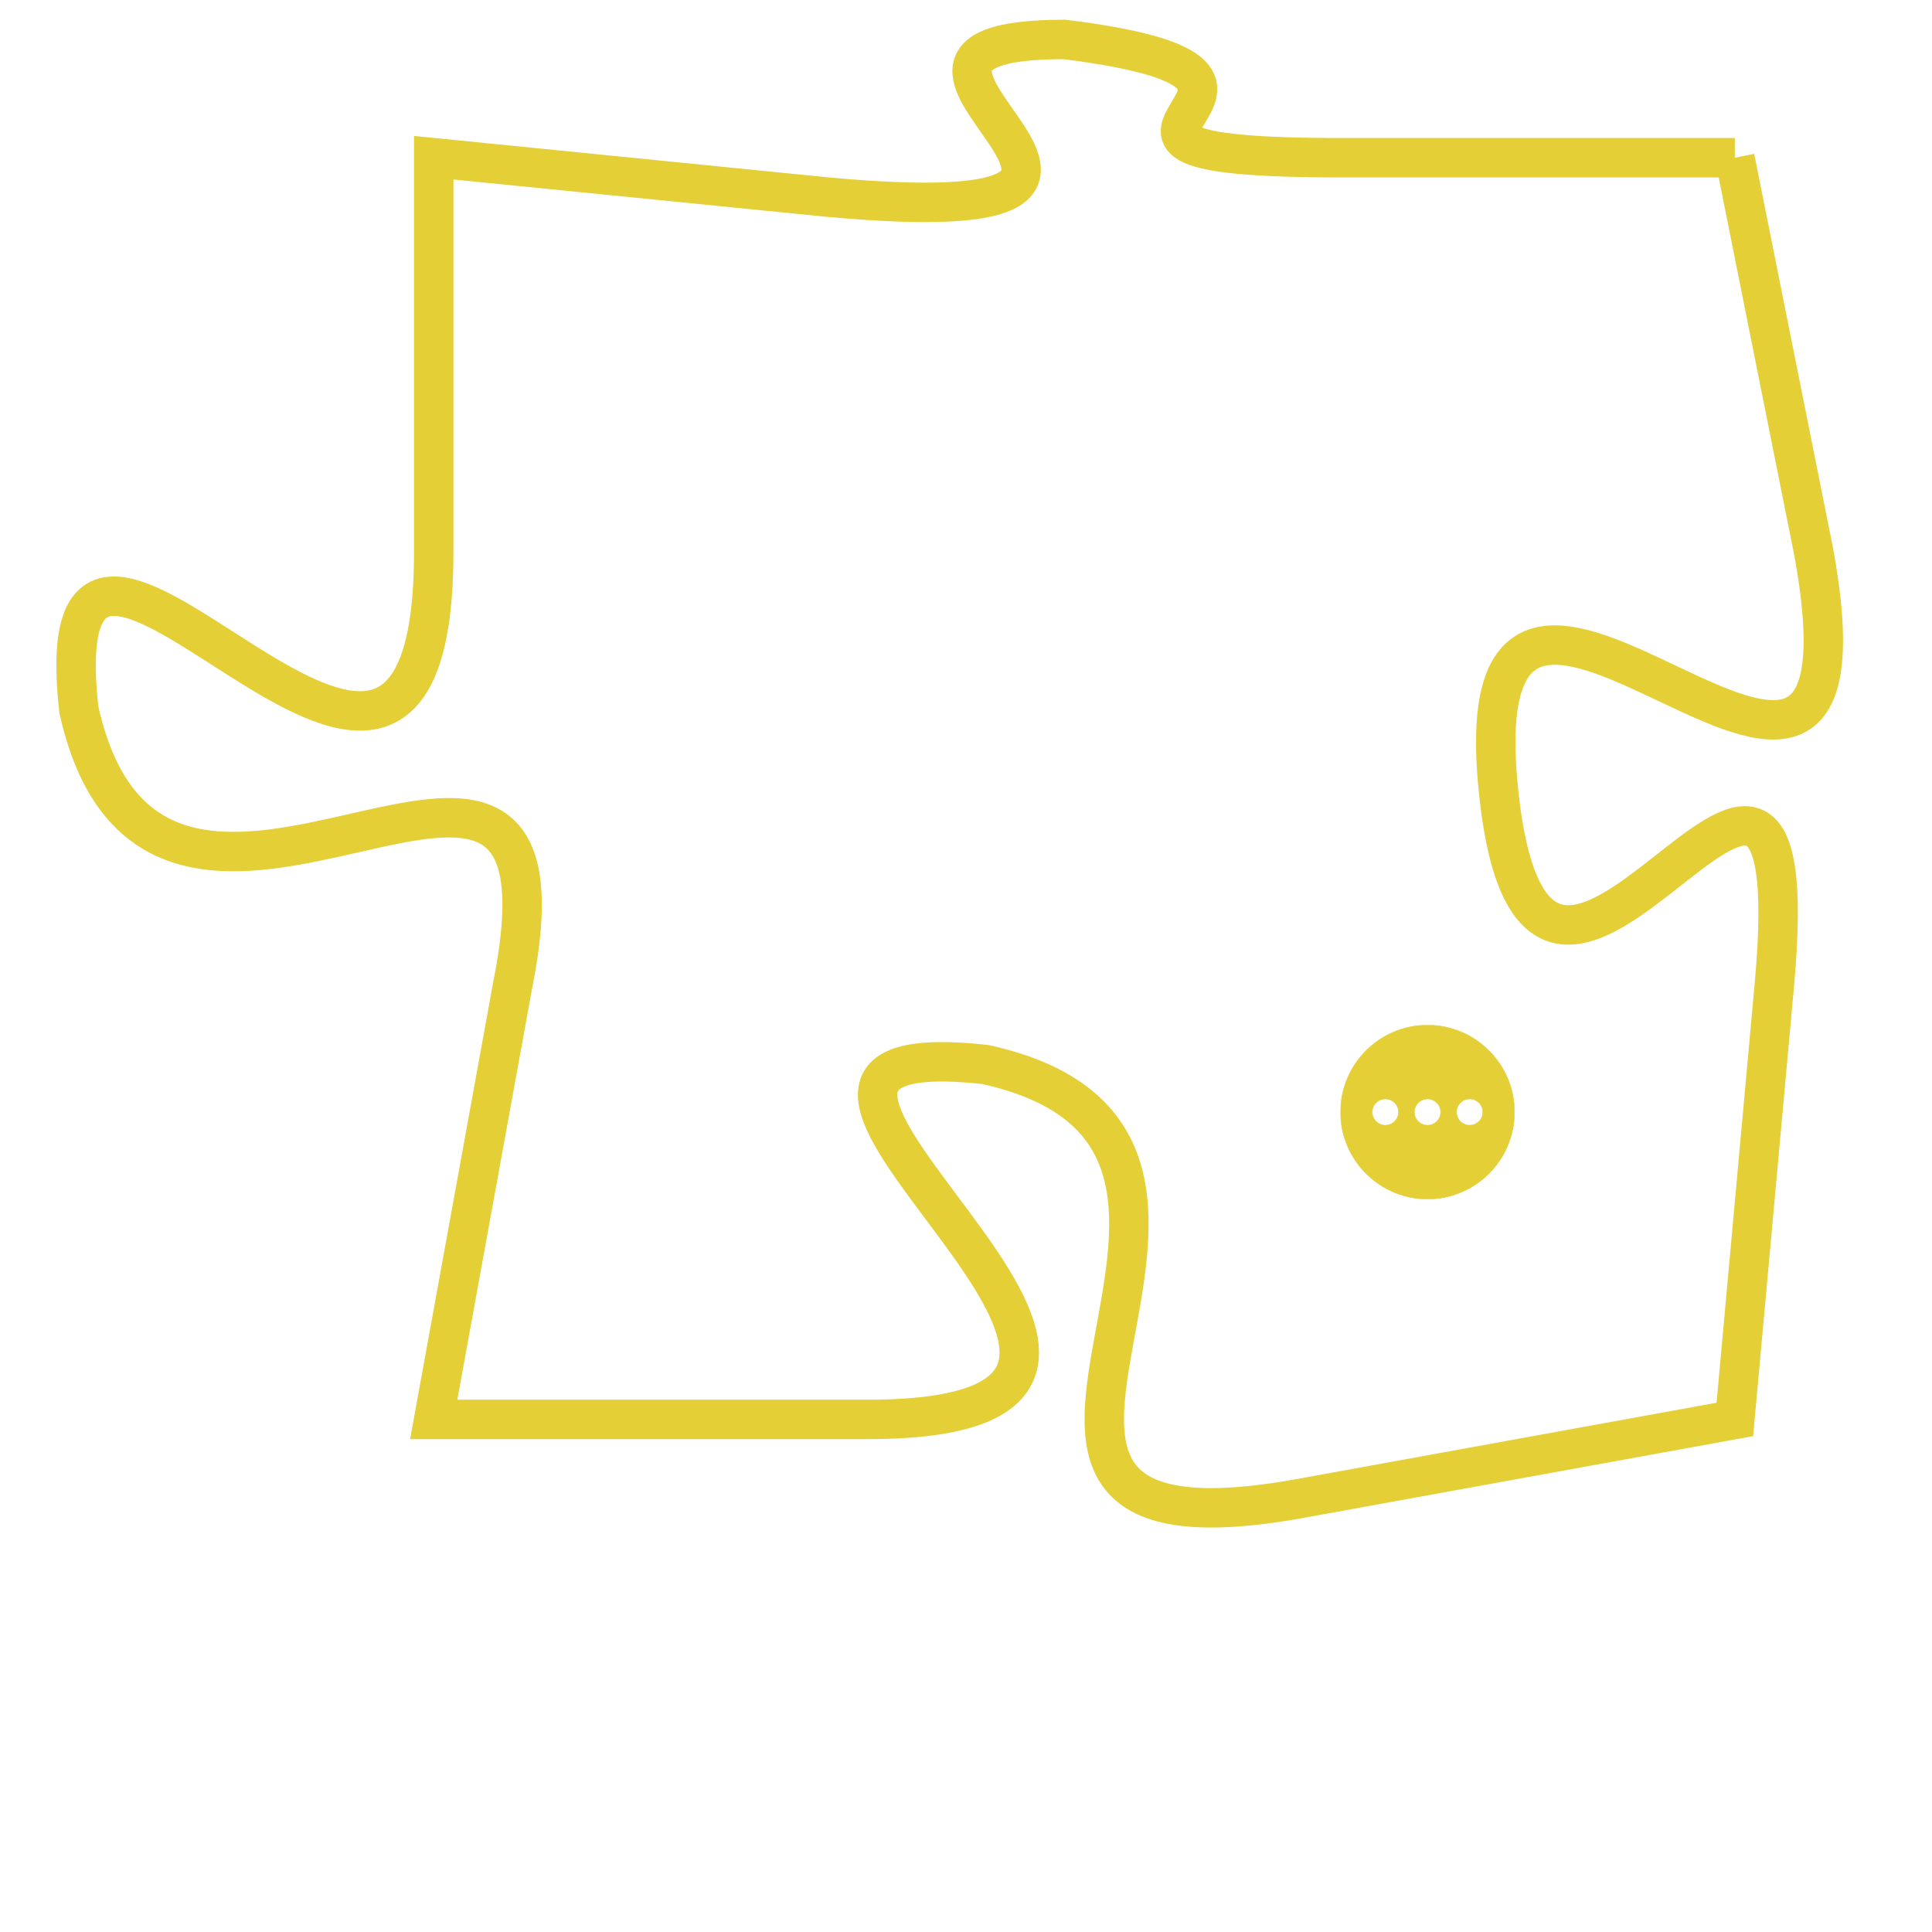 <svg version="1.1" xmlns="http://www.w3.org/2000/svg" xmlns:xlink="http://www.w3.org/1999/xlink" fill="transparent" x="0" y="0" width="350" height="350" preserveAspectRatio="xMinYMin slice"><style type="text/css">.links{fill:transparent;stroke: #E4CF37;}.links:hover{fill:#63D272; opacity:0.4;}</style><defs><g id="allt"><path id="t7299" d="M660,1792 L650,1792 C641,1792 651,1790 643,1789 C636,1789 648,1794 637,1793 L627,1792 627,1792 L627,1802 C627,1813 617,1797 618,1806 C620,1815 631,1803 629,1813 L627,1824 627,1824 L638,1824 C649,1824 632,1814 641,1815 C650,1817 638,1828 649,1826 L660,1824 660,1824 L661,1813 C662,1802 655,1818 654,1808 C653,1798 664,1813 662,1802 L660,1792"/></g><clipPath id="c" clipRule="evenodd" fill="transparent"><use href="#t7299"/></clipPath></defs><svg viewBox="616 1788 49 41" preserveAspectRatio="xMinYMin meet"><svg width="4380" height="2430"><g><image crossorigin="anonymous" x="0" y="0" href="https://nftpuzzle.license-token.com/assets/completepuzzle.svg" width="100%" height="100%" /><g class="links"><use href="#t7299"/></g></g></svg><svg x="650" y="1814" height="9%" width="9%" viewBox="0 0 330 330"><g><a xlink:href="https://nftpuzzle.license-token.com/" class="links"><title>See the most innovative NFT based token software licensing project</title><path fill="#E4CF37" id="more" d="M165,0C74.019,0,0,74.019,0,165s74.019,165,165,165s165-74.019,165-165S255.981,0,165,0z M85,190 c-13.785,0-25-11.215-25-25s11.215-25,25-25s25,11.215,25,25S98.785,190,85,190z M165,190c-13.785,0-25-11.215-25-25 s11.215-25,25-25s25,11.215,25,25S178.785,190,165,190z M245,190c-13.785,0-25-11.215-25-25s11.215-25,25-25 c13.785,0,25,11.215,25,25S258.785,190,245,190z"></path></a></g></svg></svg></svg>